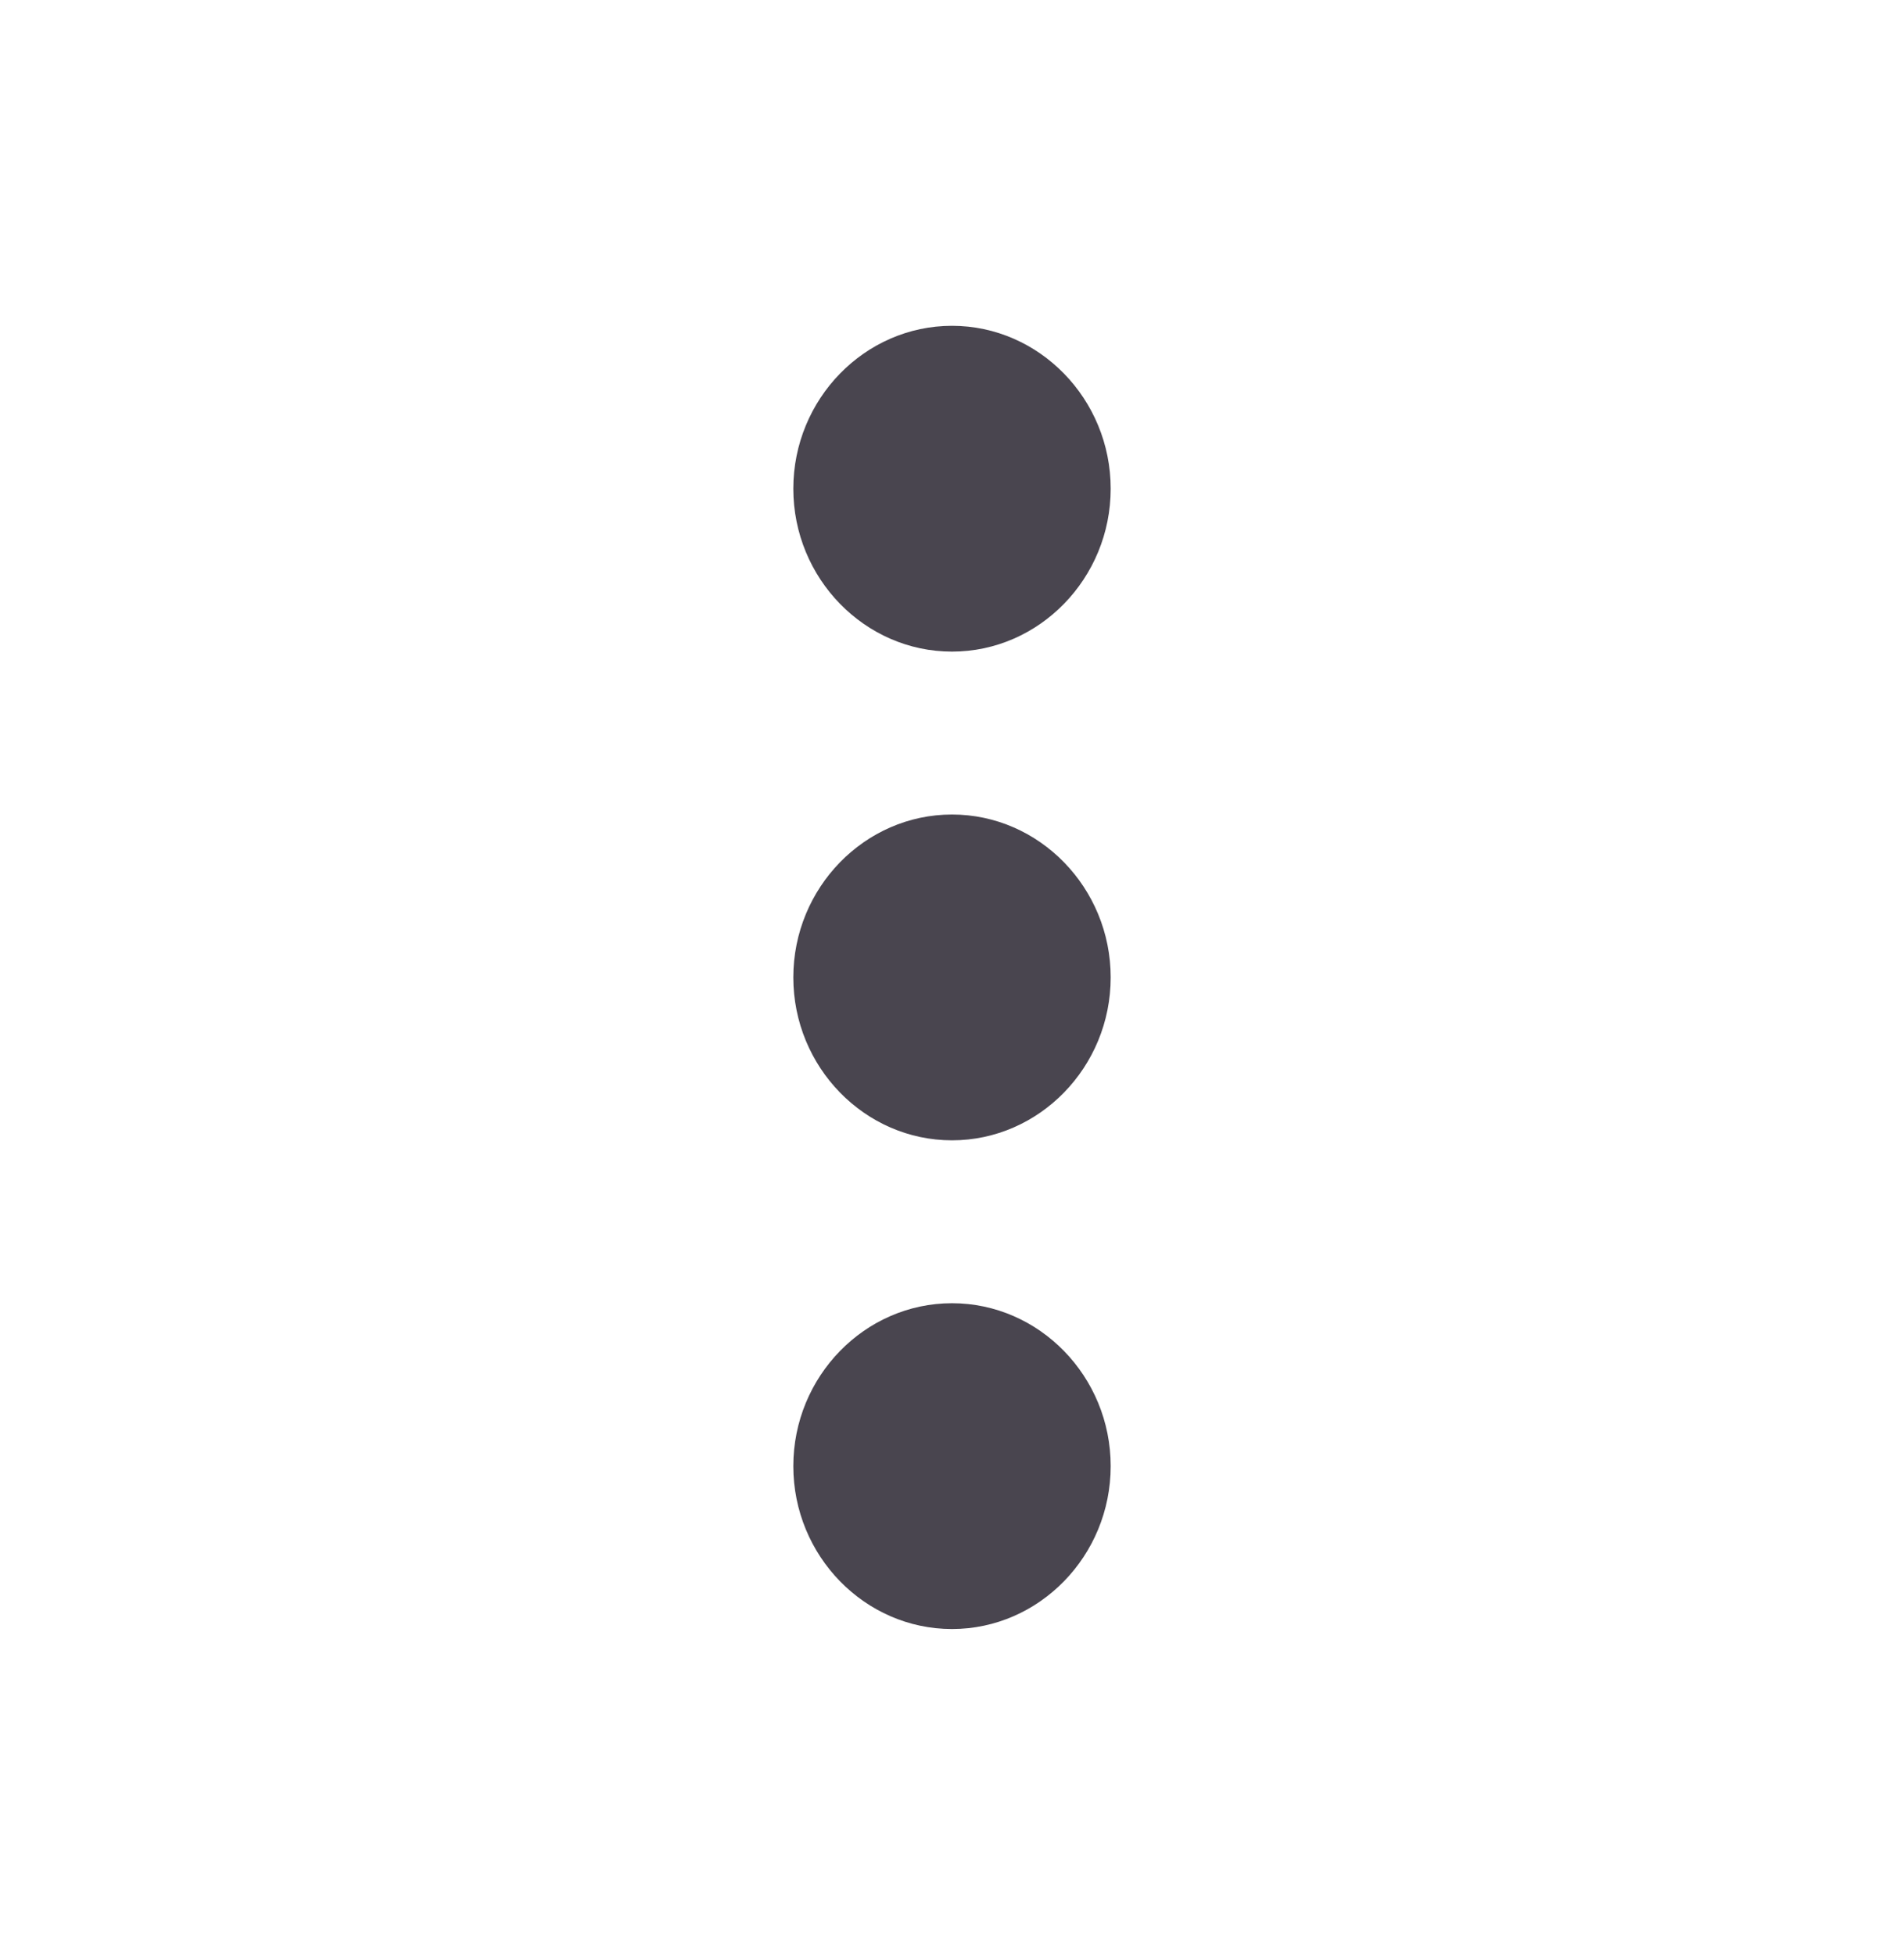 <svg width="38" height="39" viewBox="0 0 38 39" fill="none" xmlns="http://www.w3.org/2000/svg">
<path fill-rule="evenodd" clip-rule="evenodd" d="M19 13C20.742 13 22.167 11.537 22.167 9.75C22.167 7.963 20.742 6.5 19 6.5C17.258 6.5 15.833 7.963 15.833 9.75C15.833 11.537 17.258 13 19 13ZM19 16.25C17.258 16.25 15.833 17.712 15.833 19.5C15.833 21.288 17.258 22.75 19 22.75C20.742 22.75 22.167 21.288 22.167 19.5C22.167 17.712 20.742 16.25 19 16.25ZM15.833 29.25C15.833 27.462 17.258 26 19 26C20.742 26 22.167 27.462 22.167 29.25C22.167 31.038 20.742 32.5 19 32.5C17.258 32.5 15.833 31.038 15.833 29.25Z" fill="#49454F"/>
</svg>
